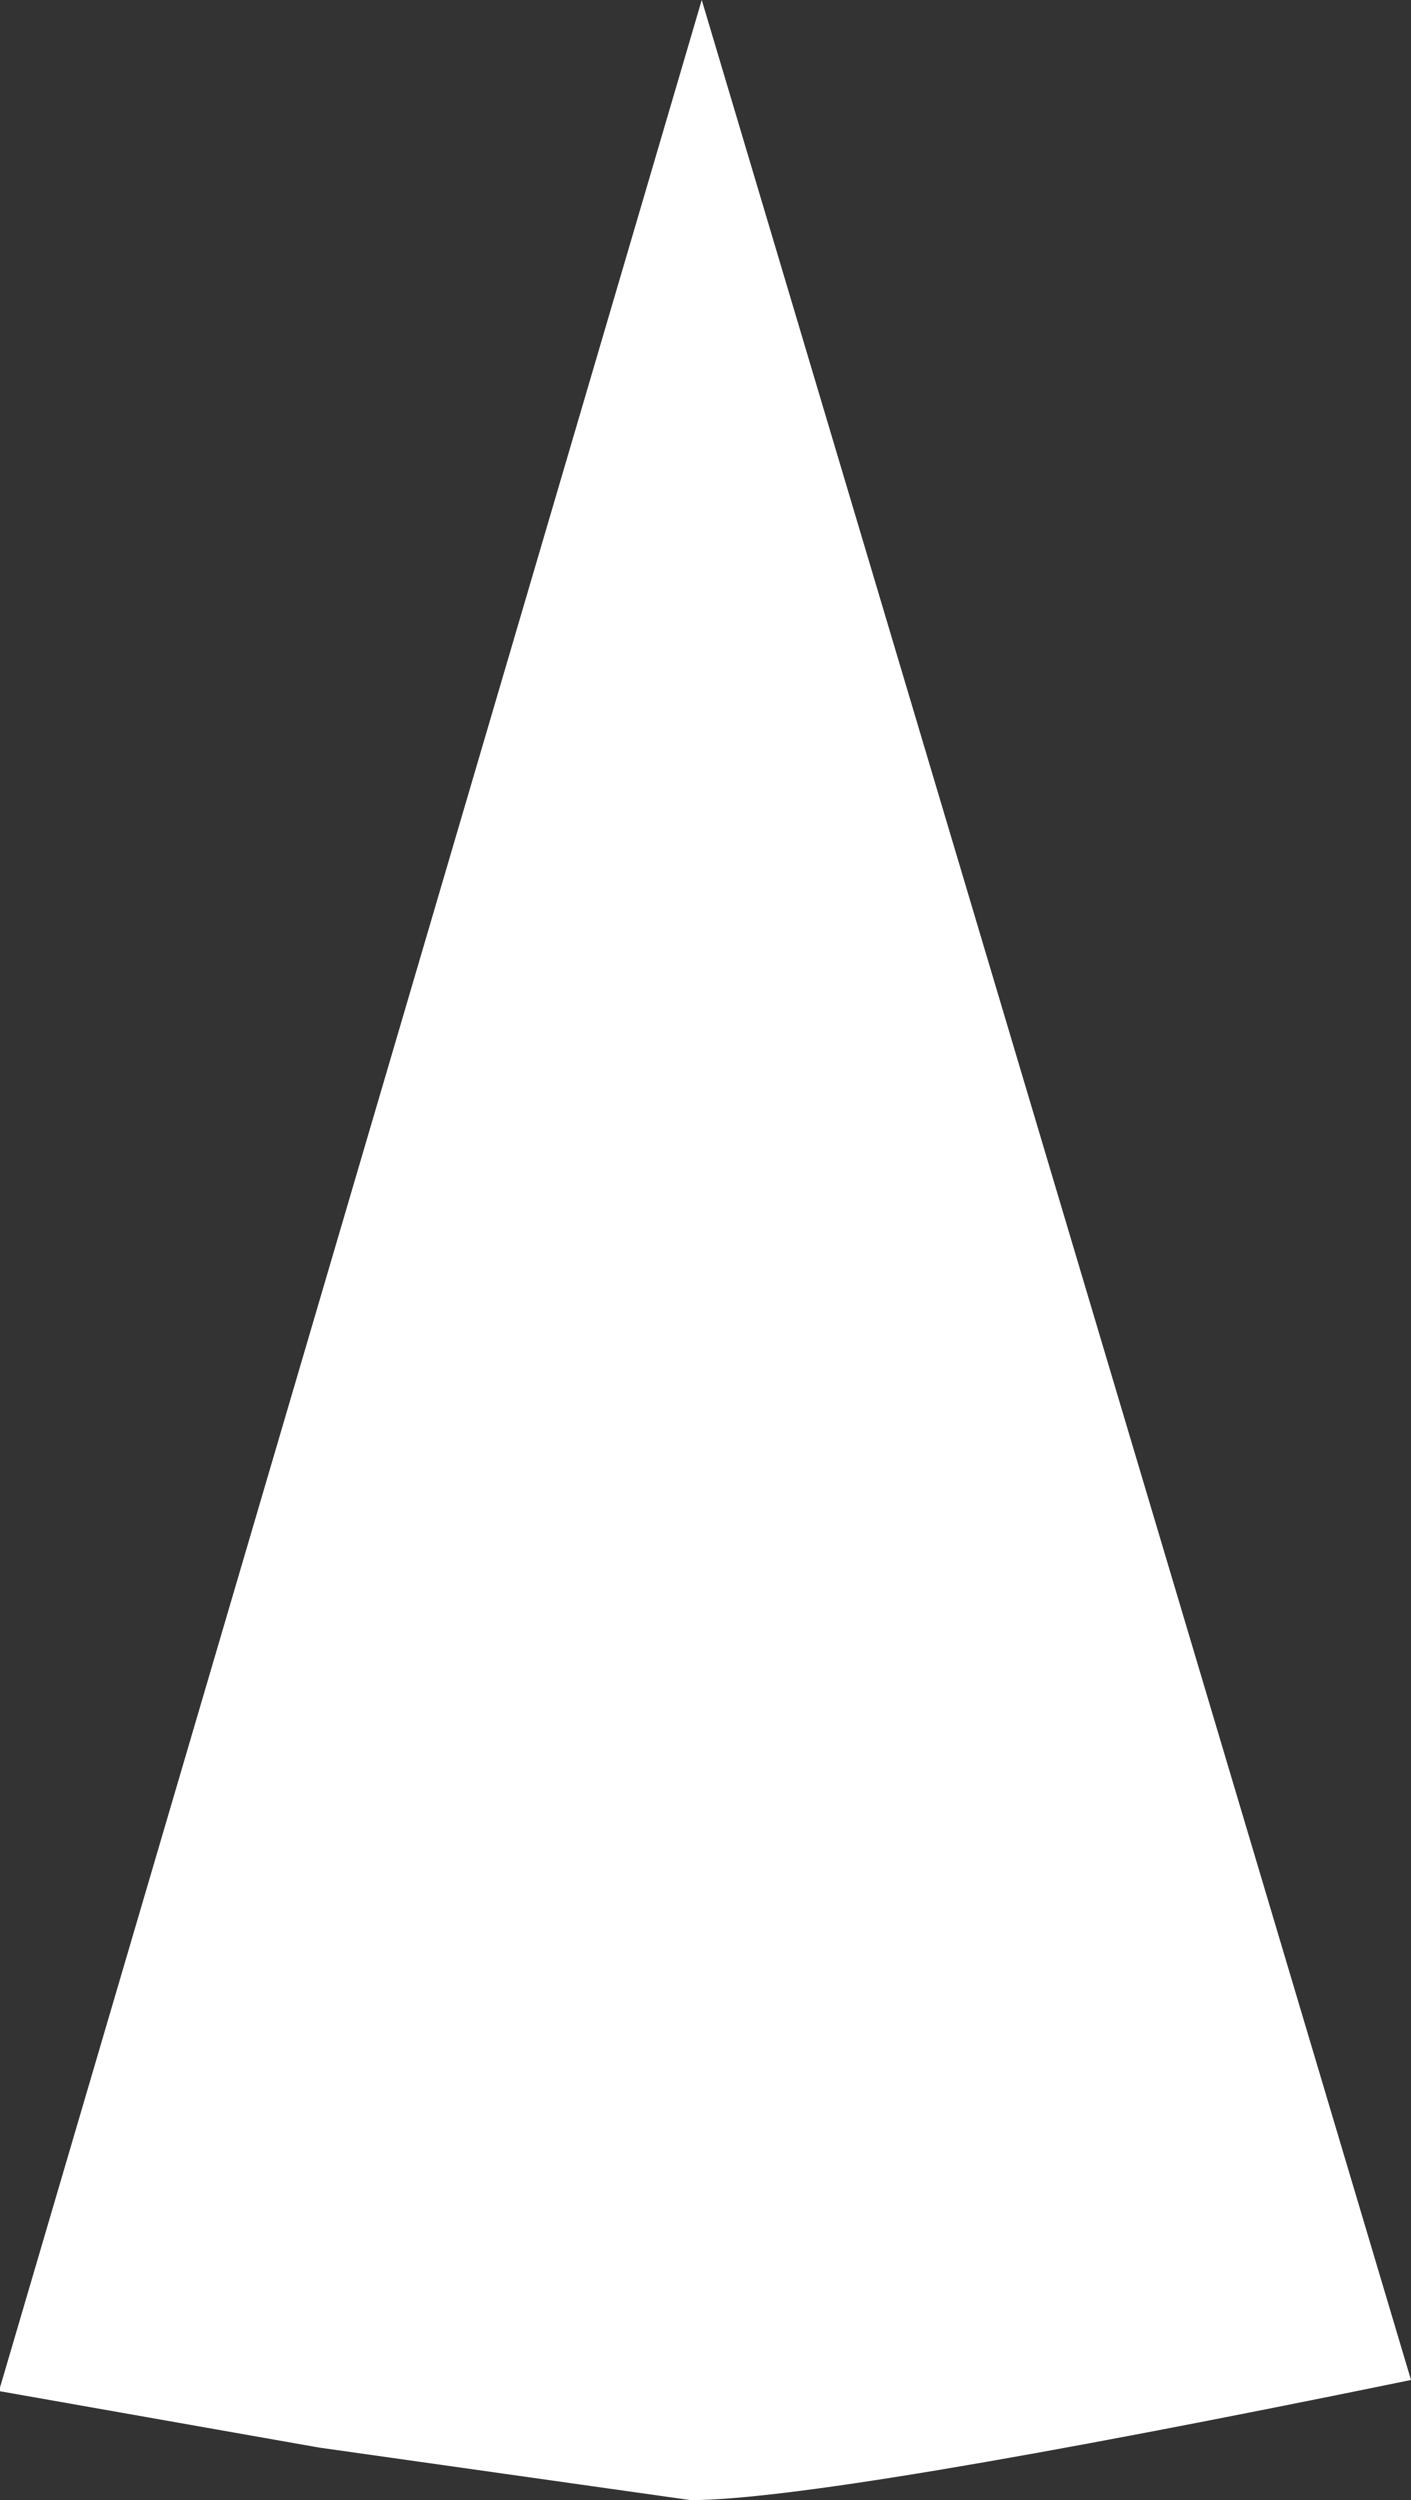 <?xml version="1.0" encoding="UTF-8" standalone="no"?>
<svg xmlns:ffdec="https://www.free-decompiler.com/flash" xmlns:xlink="http://www.w3.org/1999/xlink" ffdec:objectType="shape" height="33.3px" width="18.8px" xmlns="http://www.w3.org/2000/svg">
  <rect width="100%" height="100%" fill="#333333" stroke="none"/>
  <g transform="matrix(1.0, 0.0, 0.0, 1.0, -25.4, -34.45)">
    <path d="M25.4 66.3 L25.4 66.25 34.75 34.45 44.2 66.15 Q36.4 67.75 34.6 67.75 L29.65 67.05 25.4 66.3" fill="#ffffff" fill-rule="evenodd" stroke="none"/>
  </g>
</svg>

